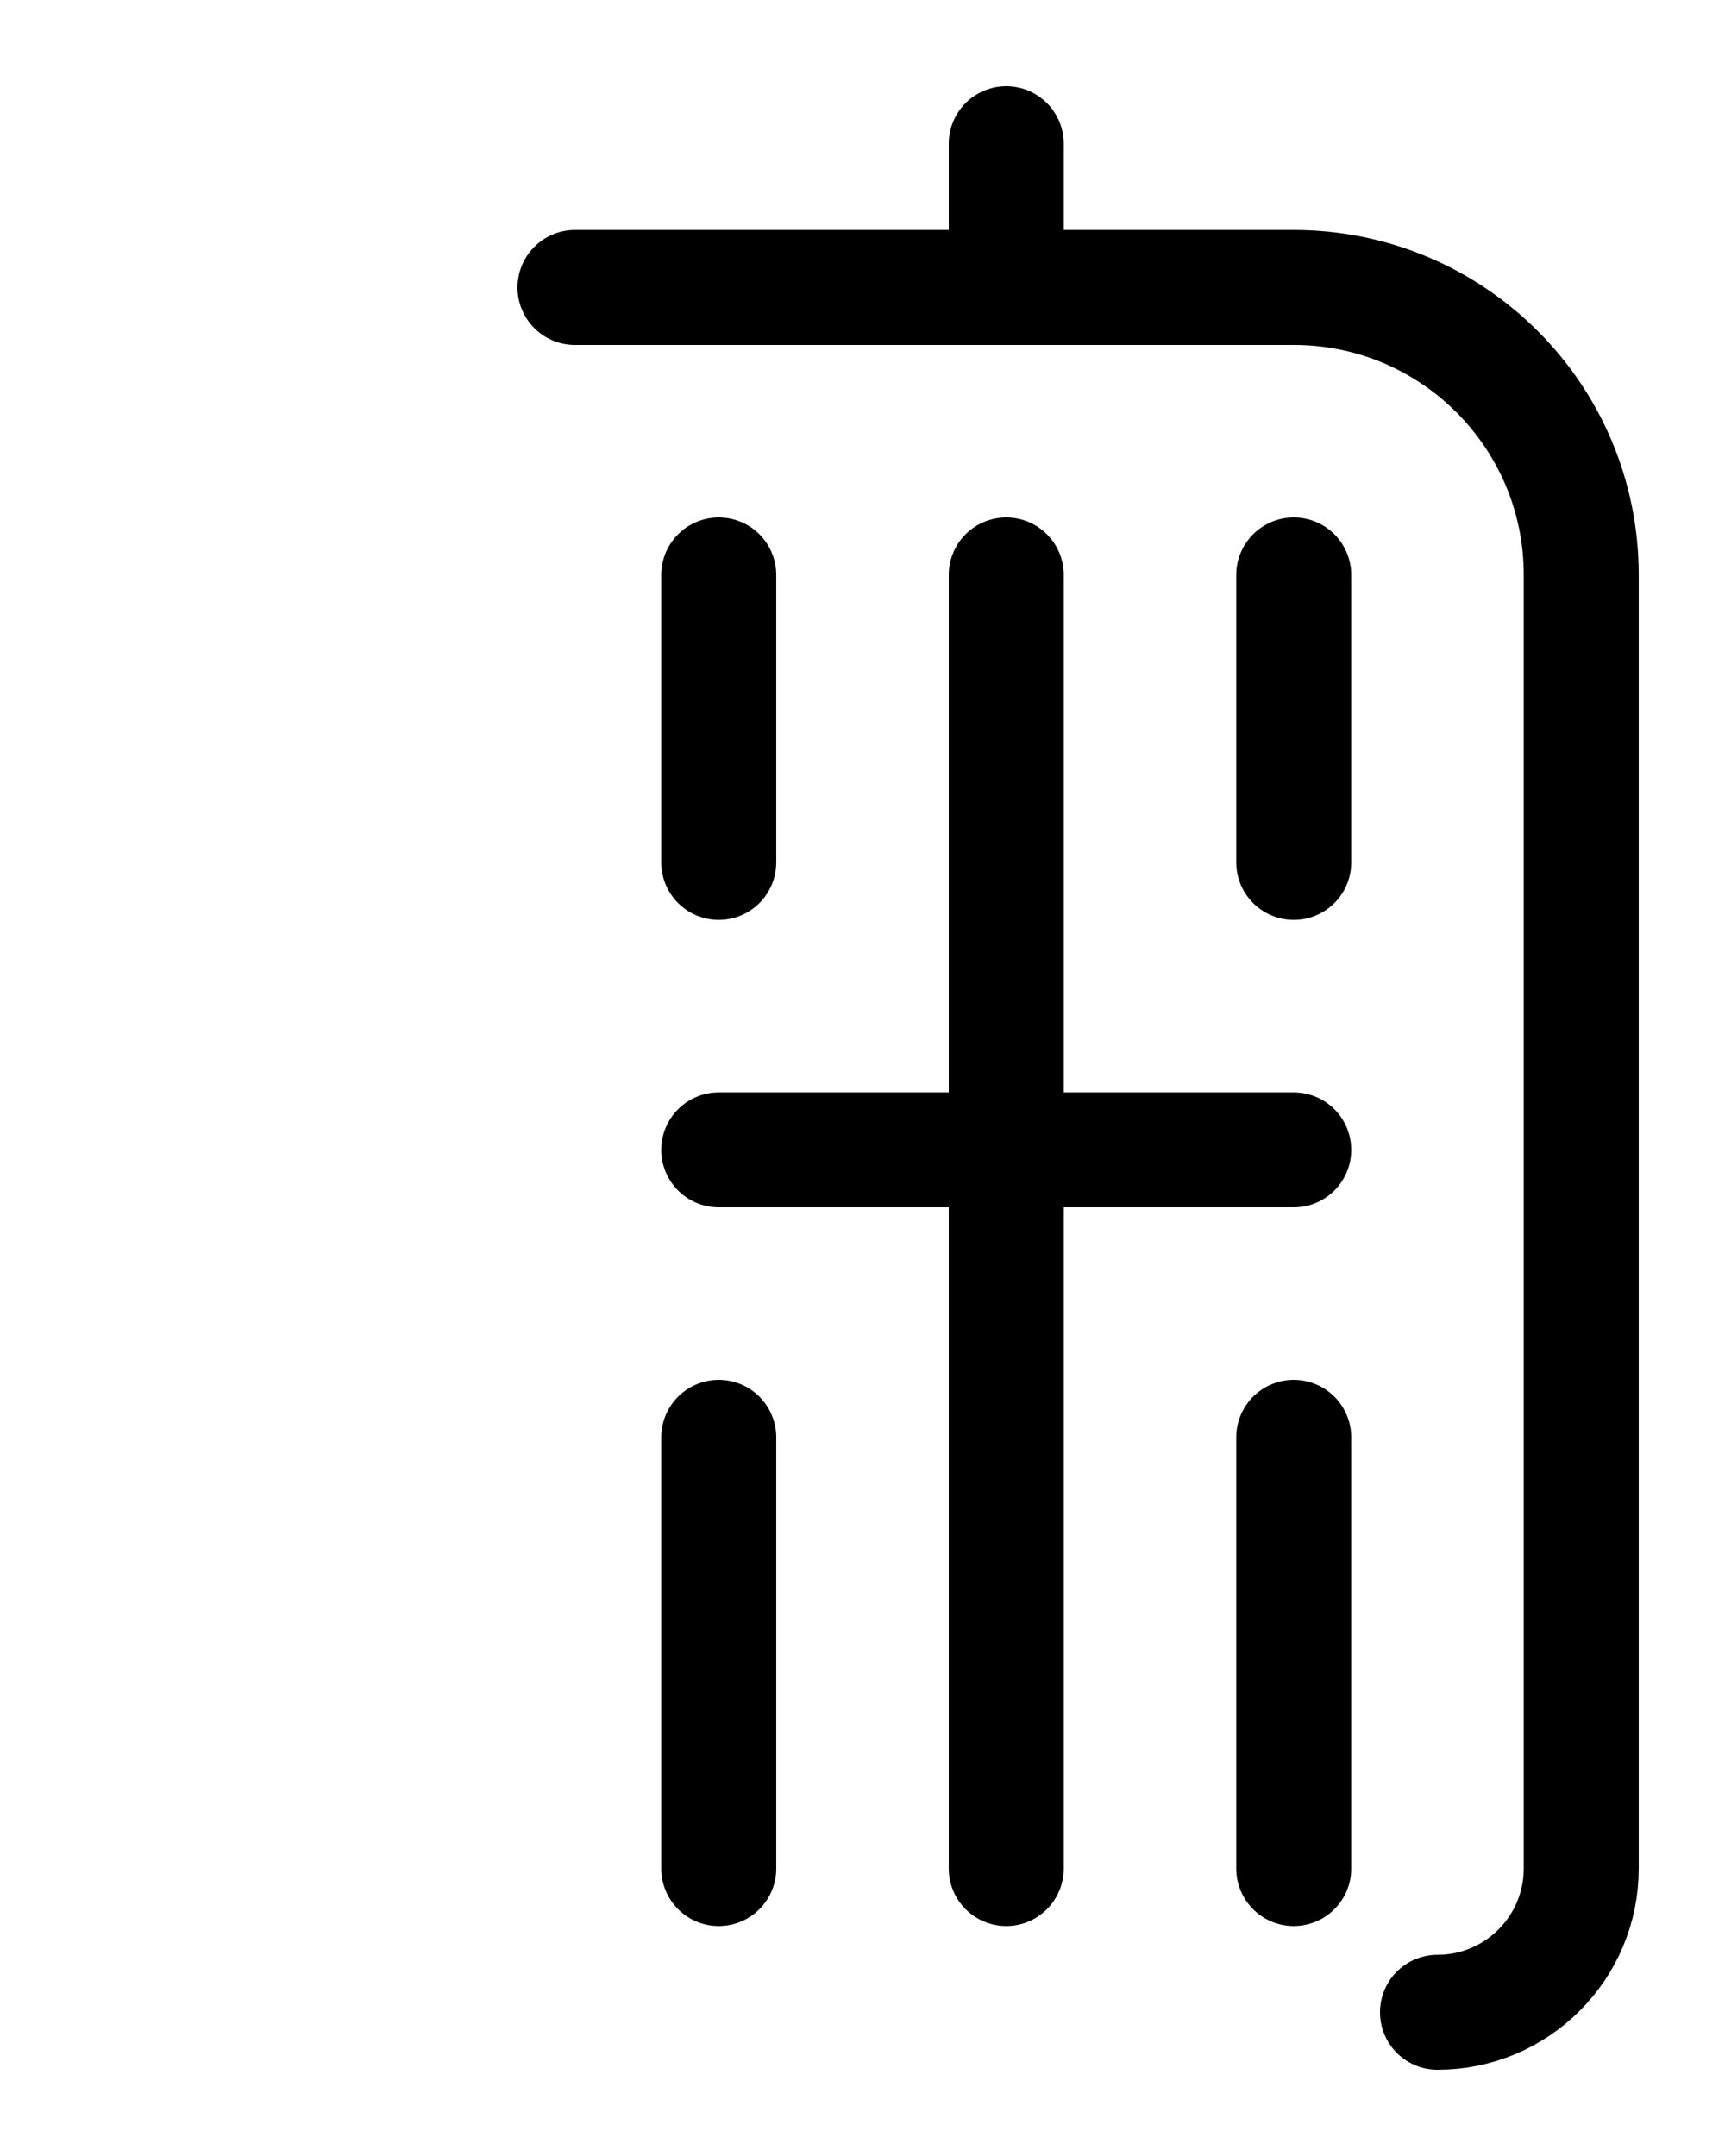 <?xml version="1.0" encoding="utf-8"?>
<!-- Generator: Adobe Illustrator 26.0.0, SVG Export Plug-In . SVG Version: 6.00 Build 0)  -->
<svg version="1.1" id="图层_1" xmlns="http://www.w3.org/2000/svg" xmlns:xlink="http://www.w3.org/1999/xlink" x="0px" y="0px"
	 viewBox="0 0 720 900" style="enable-background:new 0 0 720 900;" xml:space="preserve">
<style type="text/css">
	.st0{fill:none;stroke:#000000;stroke-width:48;stroke-linecap:round;stroke-linejoin:round;stroke-miterlimit:10;}
</style>
<line class="st0" x1="420" y1="120" x2="420" y2="60"/>
<path class="st0" d="M600,840c33.1,0,60-26.9,60-60V240c0-66.3-53.7-120-120-120H240"/>
<line class="st0" x1="300" y1="480" x2="540" y2="480"/>
<line class="st0" x1="420" y1="240" x2="420" y2="780"/>
<line class="st0" x1="540" y1="360" x2="540" y2="240"/>
<line class="st0" x1="540" y1="600" x2="540" y2="780"/>
<line class="st0" x1="300" y1="360" x2="300" y2="240"/>
<line class="st0" x1="300" y1="600" x2="300" y2="780"/>
</svg>
